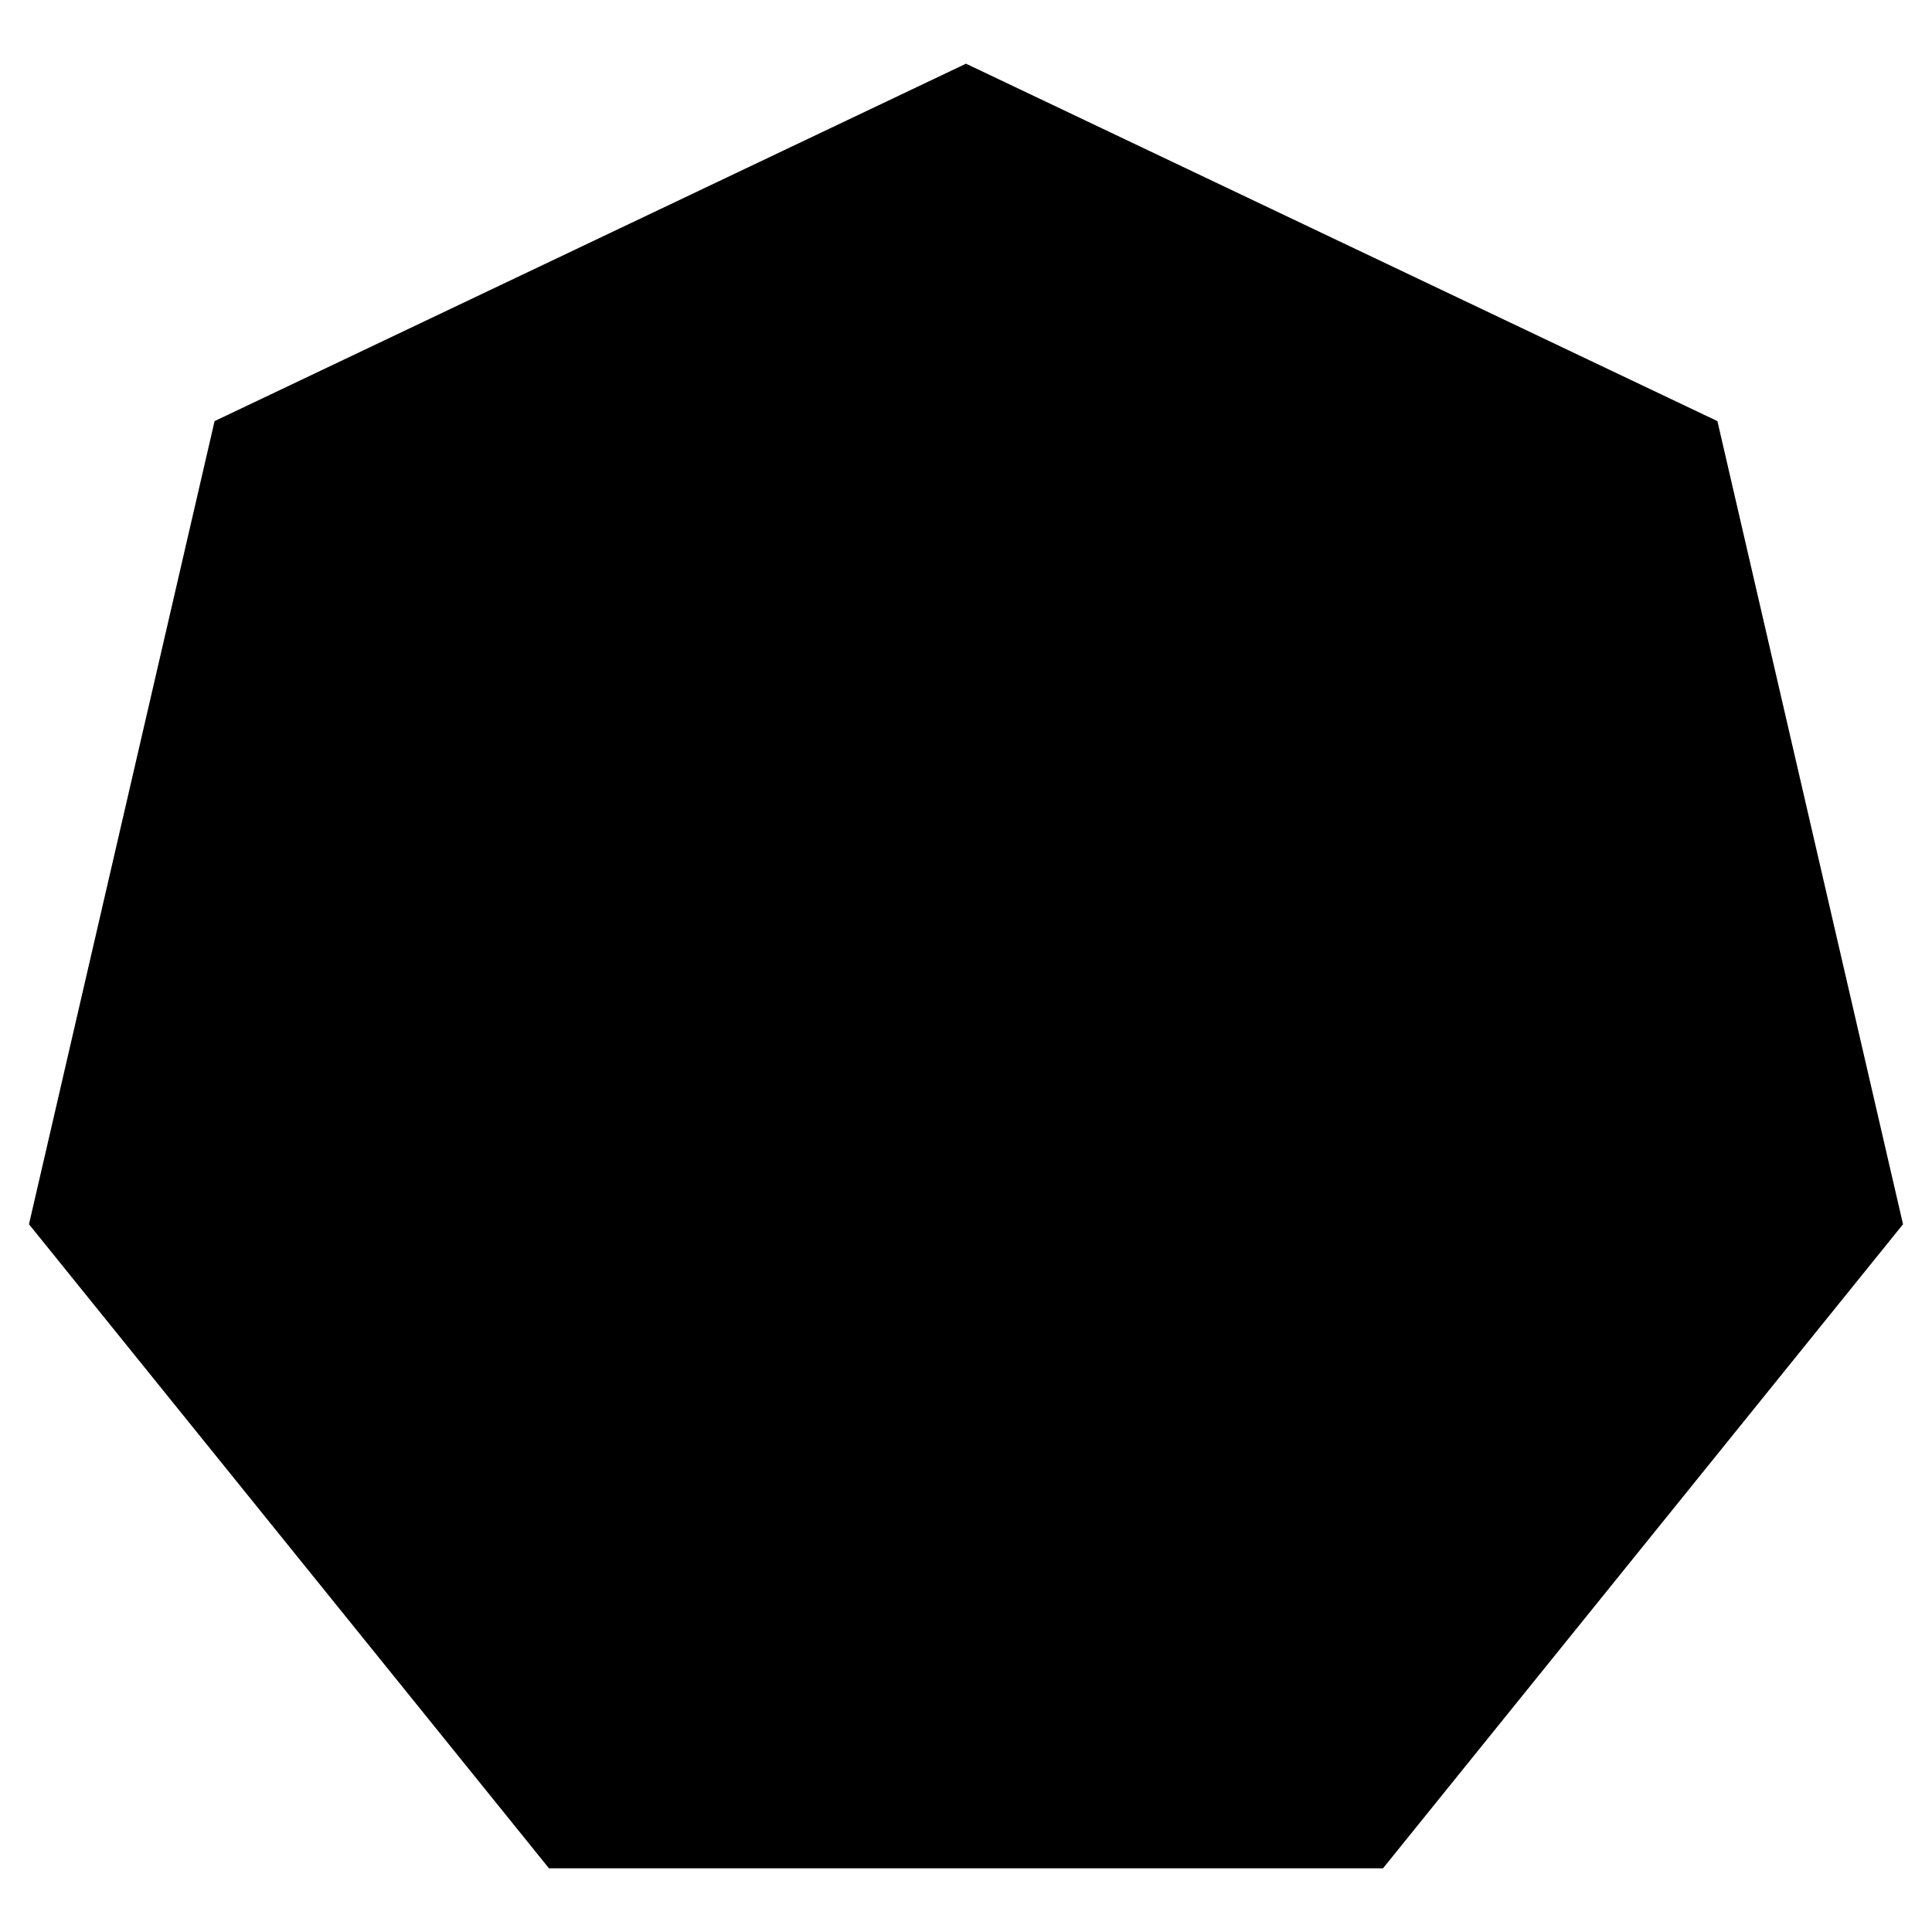 <svg width="200" height="200" xmlns="http://www.w3.org/2000/svg">
 <!-- Created with Method Draw - http://github.com/duopixel/Method-Draw/ -->
 <g id="Layer_1">
  <title>Layer 1</title>
  <path id="svg_11" d="m3,126.734l19.213,-83.14l77.787,-37.001l77.787,37.001l19.213,83.14l-53.832,66.674l-86.337,0l-53.832,-66.674z" fill="#000000"/>
 </g>
</svg>